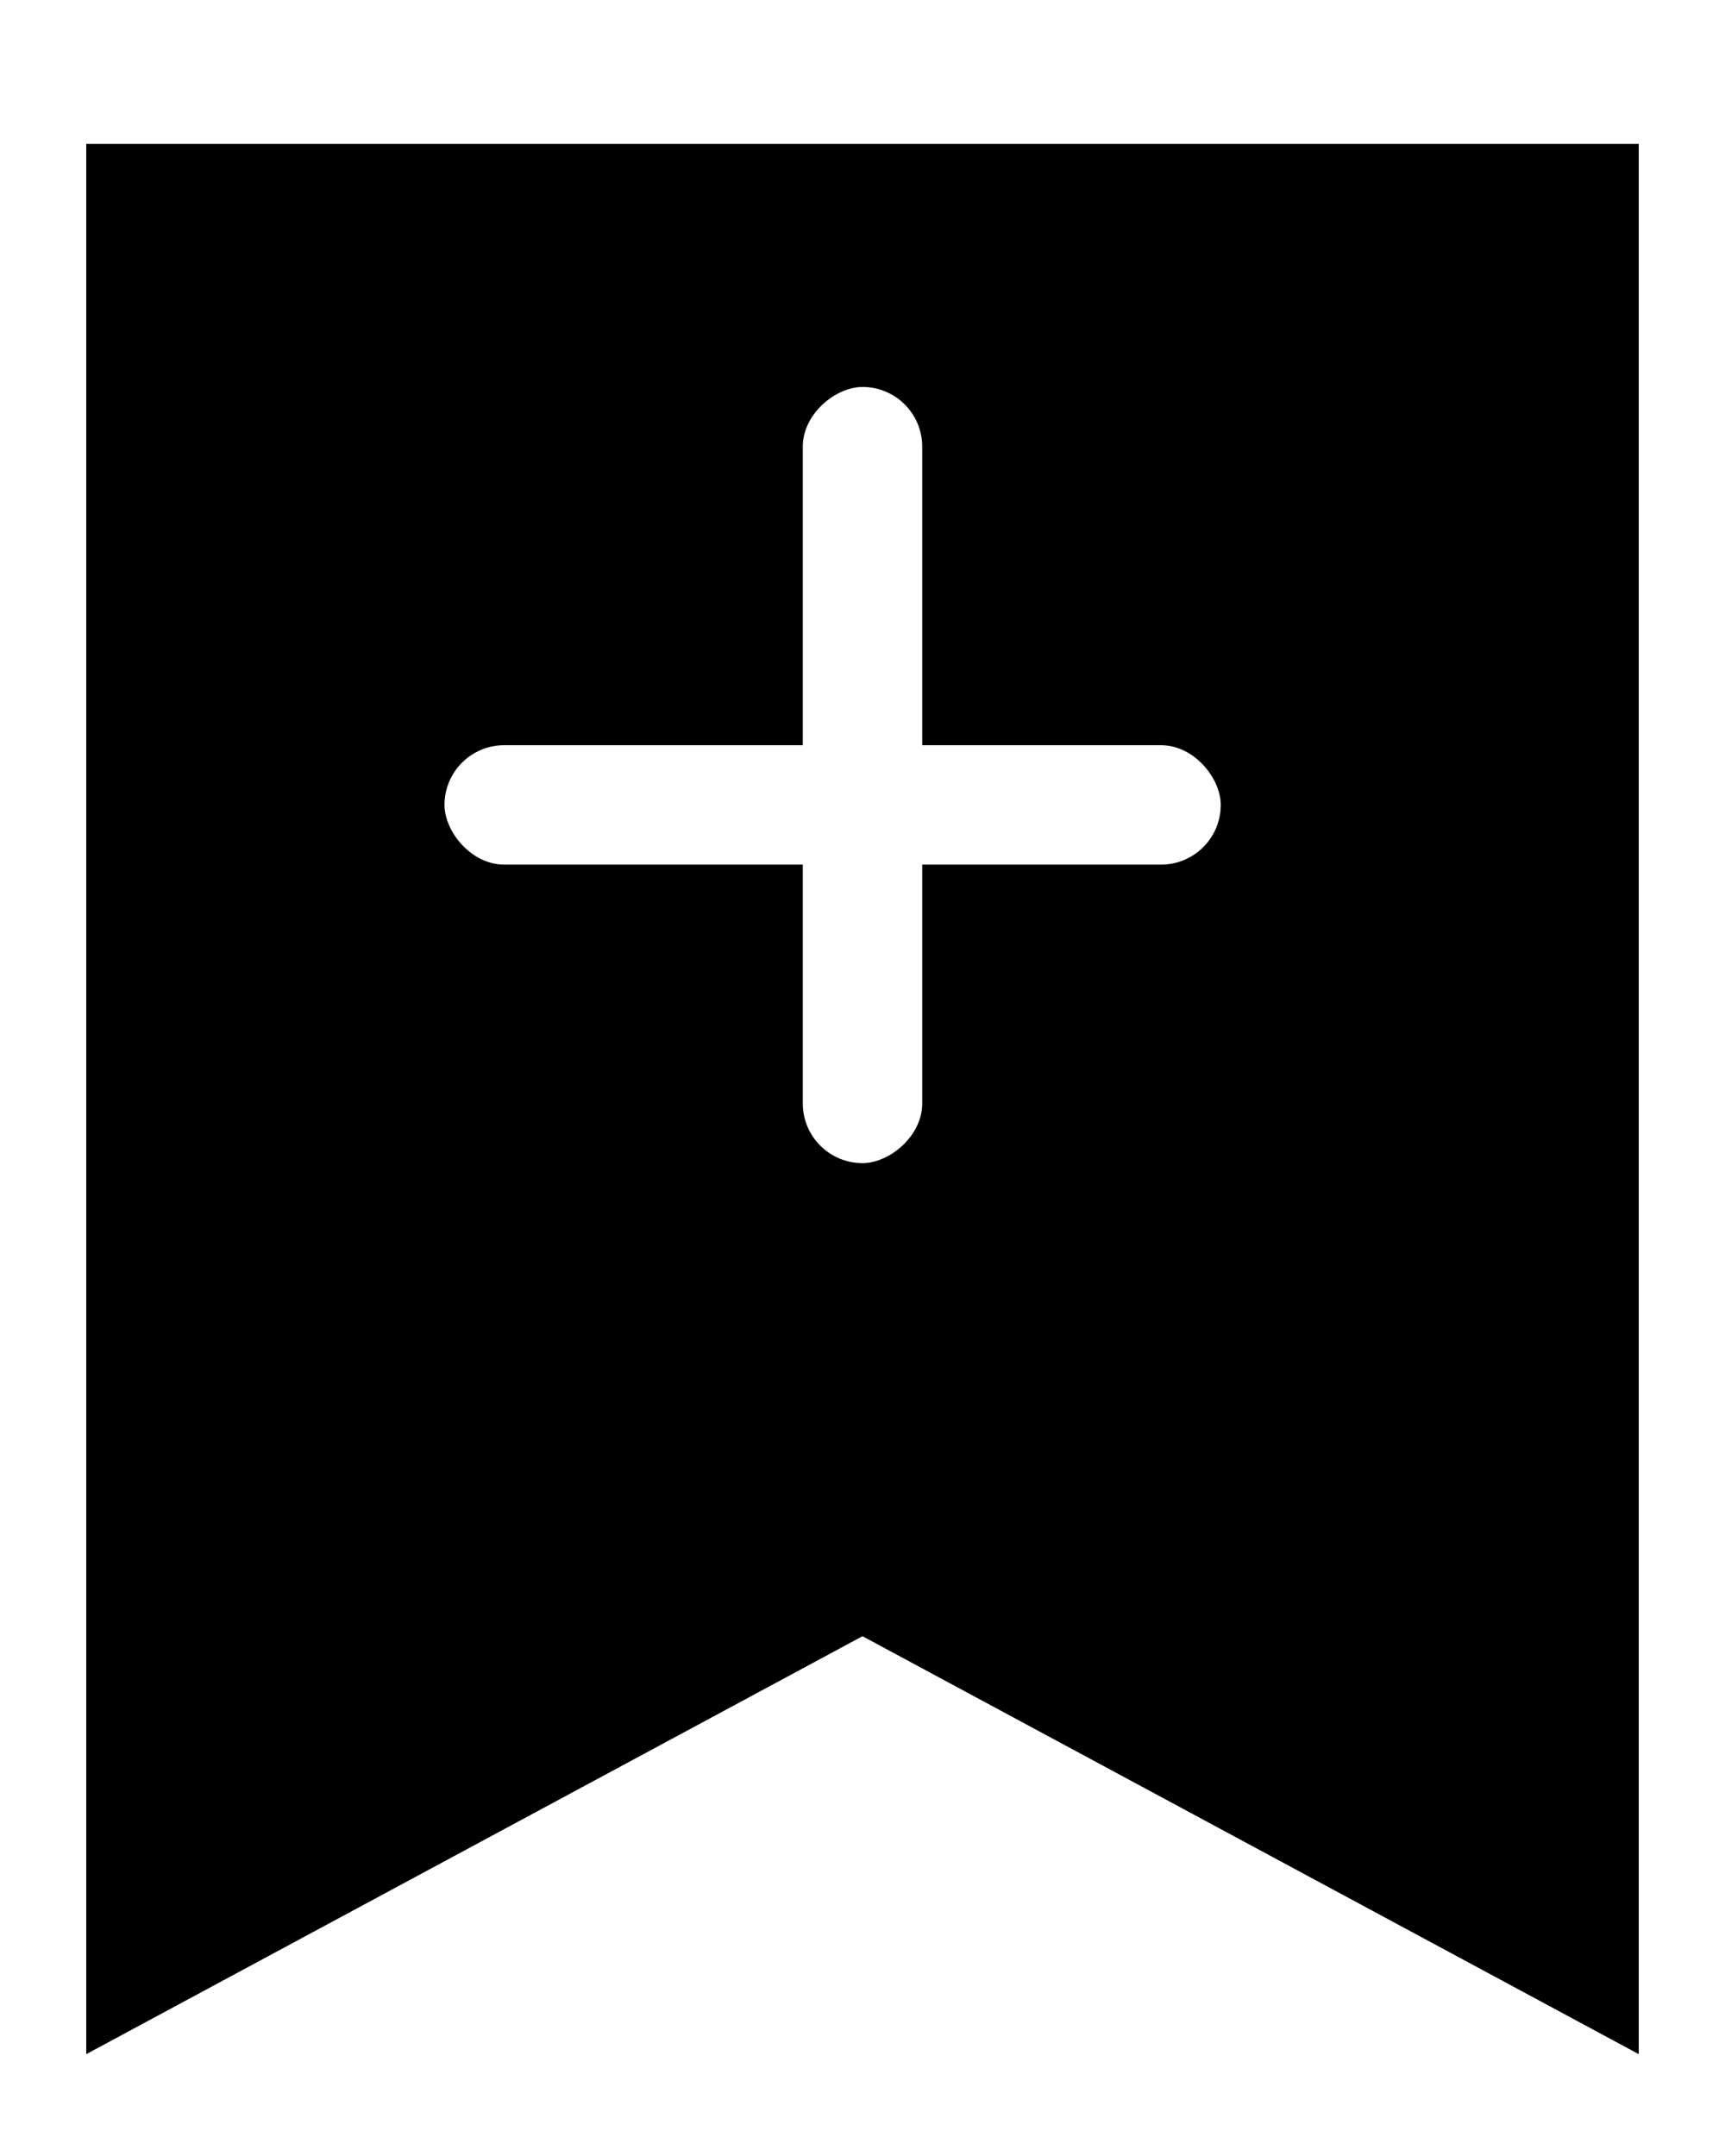 <svg width="60" height="75" viewBox="0 0 60 75" fill="none" xmlns="http://www.w3.org/2000/svg">
<g filter="url(#filter0_d_60_692)">
<path d="M57 67.462V1H3V67.462L30 52.923L57 67.462Z" fill="black"/>
<path d="M56.882 67.682L57.25 67.88V67.462V1V0.75H57H3H2.75V1V67.462V67.88L3.119 67.682L30 53.207L56.882 67.682Z" stroke="white" stroke-width="0.5"/>
</g>
<rect x="15.461" y="25.923" width="27" height="4.154" rx="2.077" fill="white"/>
<rect x="32.077" y="13.461" width="27" height="4.154" rx="2.077" transform="rotate(90 32.077 13.461)" fill="white"/>
<defs>
<filter id="filter0_d_60_692" x="0.6" y="0.5" width="58.8" height="73.699" filterUnits="userSpaceOnUse" color-interpolation-filters="sRGB">
<feFlood flood-opacity="0" result="BackgroundImageFix"/>
<feColorMatrix in="SourceAlpha" type="matrix" values="0 0 0 0 0 0 0 0 0 0 0 0 0 0 0 0 0 0 127 0" result="hardAlpha"/>
<feOffset dy="4"/>
<feGaussianBlur stdDeviation="0.95"/>
<feComposite in2="hardAlpha" operator="out"/>
<feColorMatrix type="matrix" values="0 0 0 0 0.528 0 0 0 0 0.528 0 0 0 0 0.528 0 0 0 0.25 0"/>
<feBlend mode="normal" in2="BackgroundImageFix" result="effect1_dropShadow_60_692"/>
<feBlend mode="normal" in="SourceGraphic" in2="effect1_dropShadow_60_692" result="shape"/>
</filter>
</defs>
</svg>
